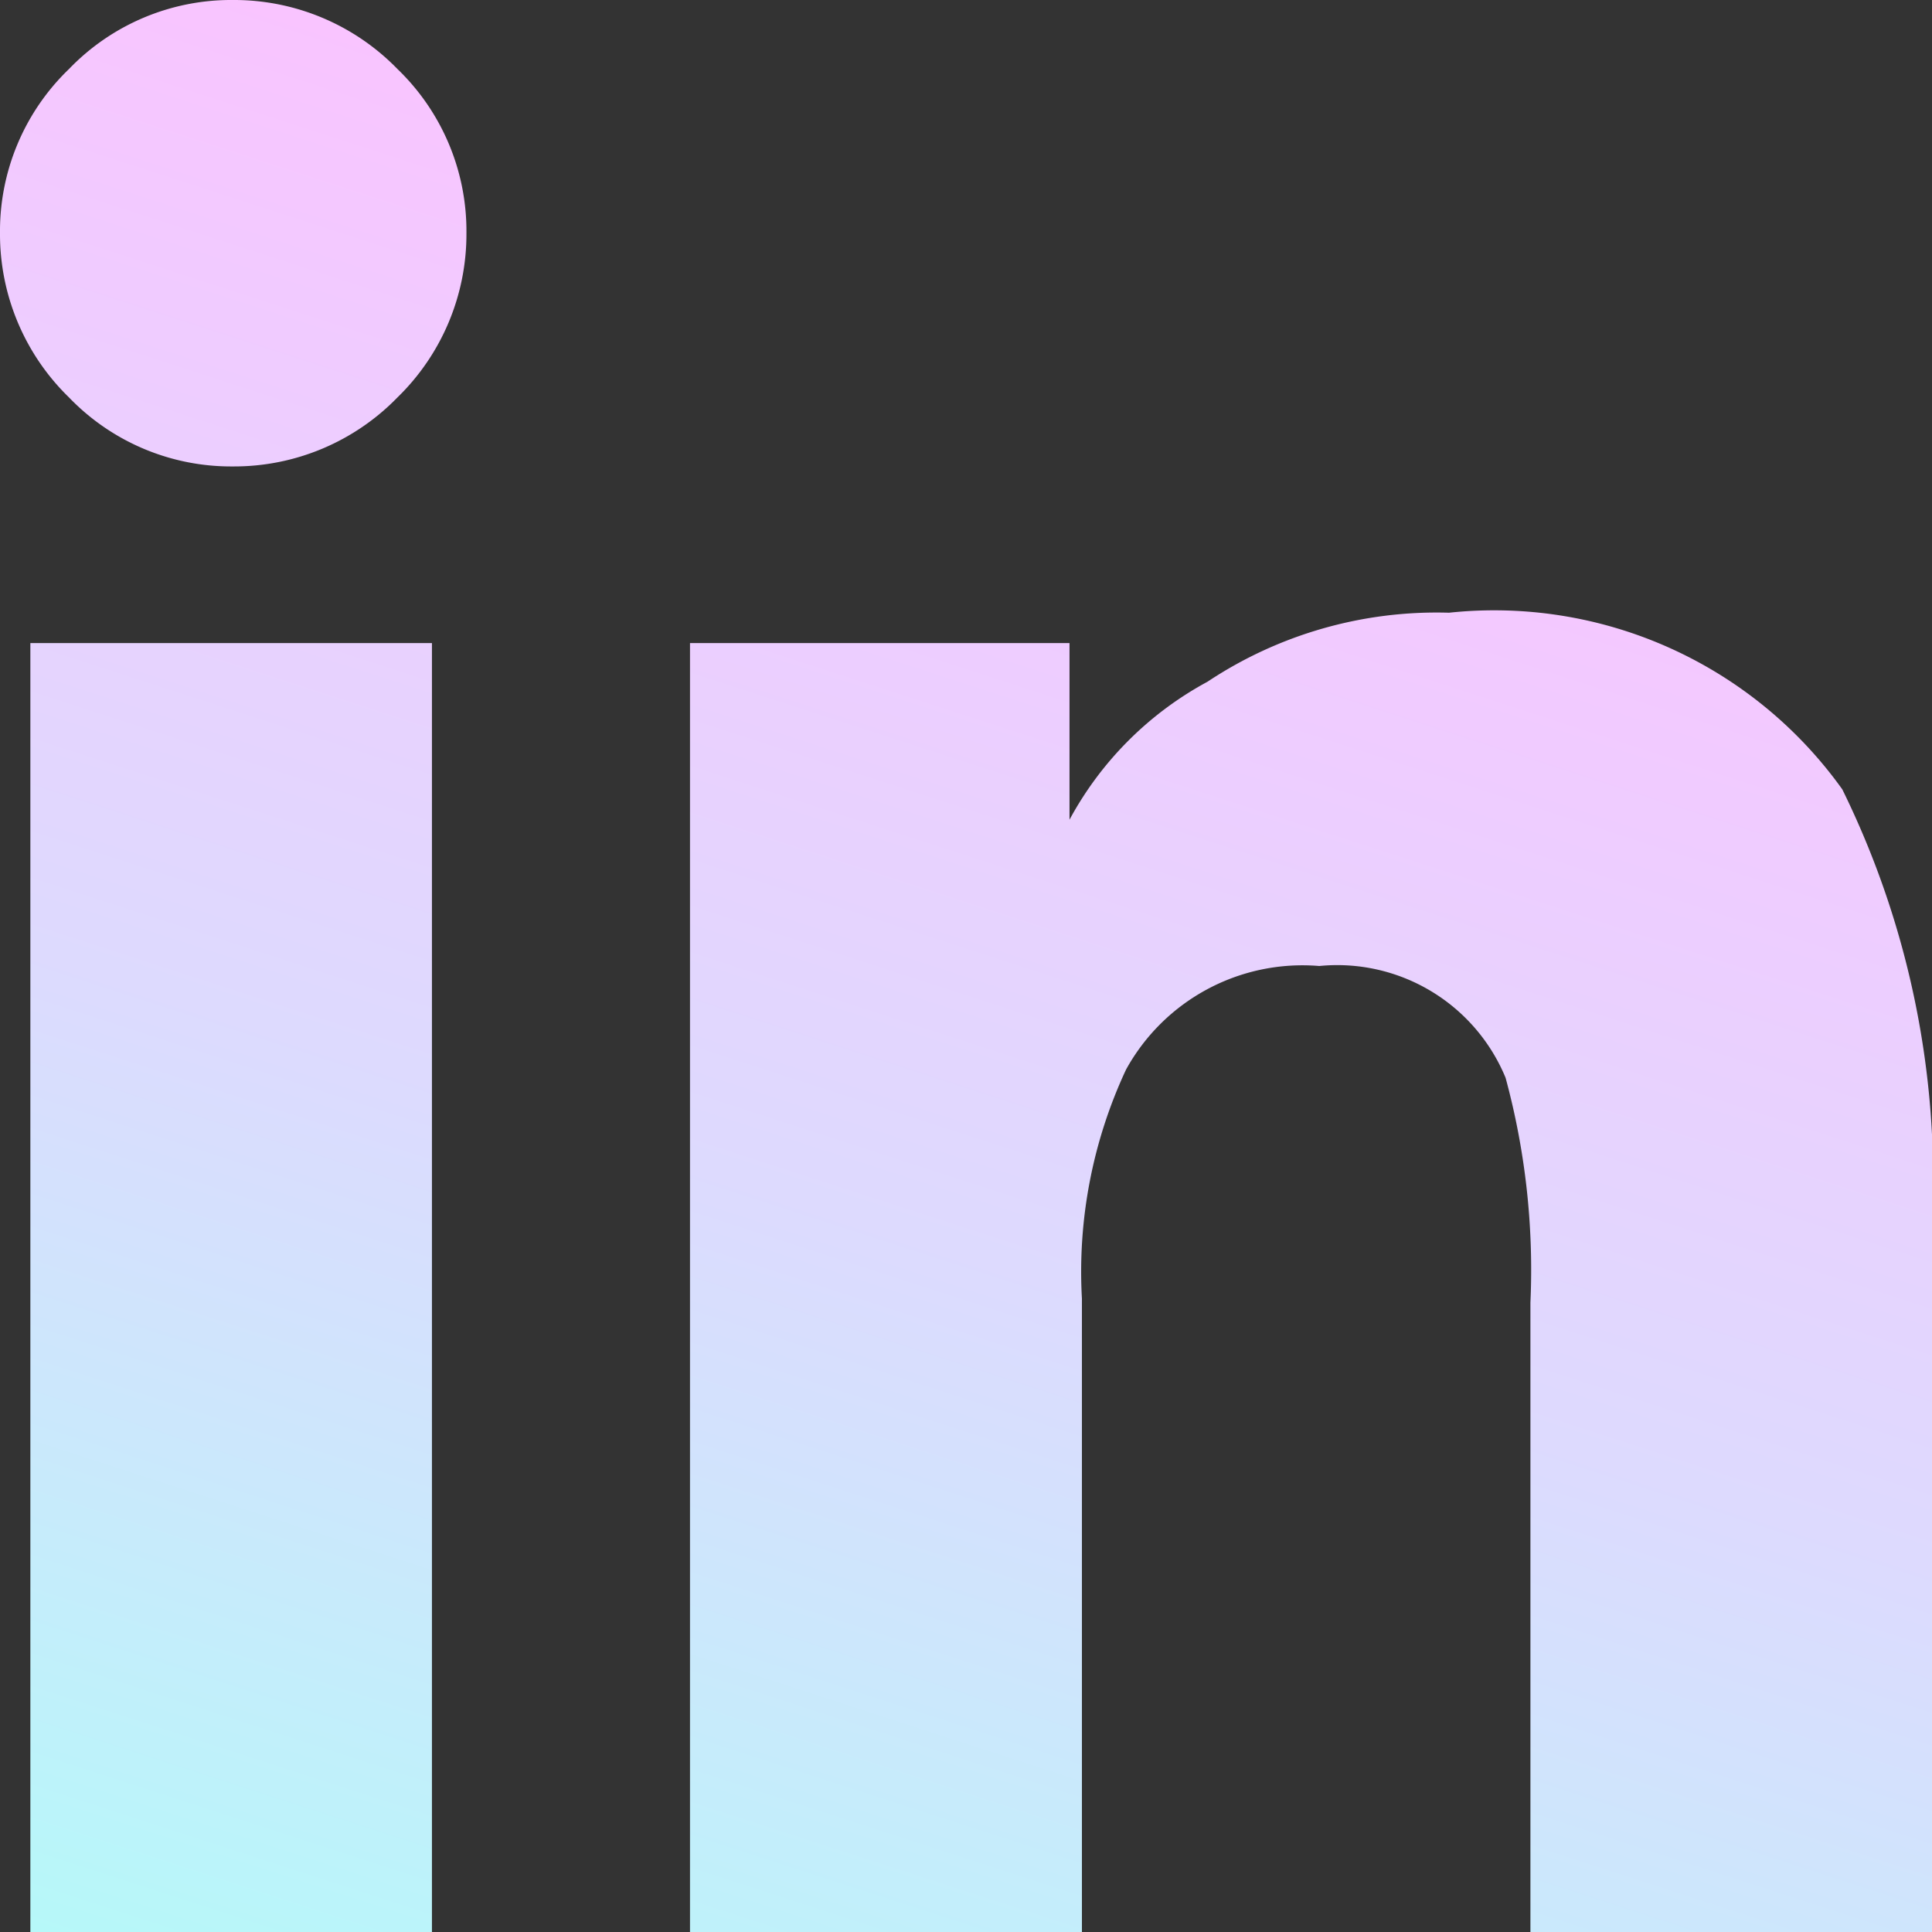 <svg xmlns="http://www.w3.org/2000/svg" xmlns:xlink="http://www.w3.org/1999/xlink" viewBox="0 0 14 14"><rect x="0" y="0" width="14" height="14" fill="#333333" stroke="none"/><defs><style>.cls-1{fill:url(#linear-gradient);}</style><linearGradient id="linear-gradient" x1="4.5" y1="15.39" x2="8.78" y2="2.22" gradientUnits="userSpaceOnUse"><stop offset="0" stop-color="#b6f8f9"/><stop offset="0.49" stop-color="#dddafe"/><stop offset="1" stop-color="#f9c4ff"/></linearGradient></defs><title>linkedin</title><g id="Layer_2" data-name="Layer 2"><g id="Layer_1-2" data-name="Layer 1"><path class="cls-1" d="M.5,2.88A1.65,1.65,0,0,1,0,1.69,1.63,1.63,0,0,1,.5.5,1.63,1.63,0,0,1,1.69,0,1.65,1.65,0,0,1,2.88.5a1.63,1.63,0,0,1,.5,1.19,1.65,1.65,0,0,1-.5,1.19,1.65,1.65,0,0,1-1.19.5A1.63,1.63,0,0,1,.5,2.88ZM.22,14V4.66H3.13V14Zm10.87,0V9.44a5.31,5.31,0,0,0-.18-1.63A1.32,1.32,0,0,0,9.56,7a1.46,1.46,0,0,0-1.4.75,3.46,3.46,0,0,0-.32,1.66V14H5V4.66H7.75V5.94h0a2.47,2.47,0,0,1,1-1,3,3,0,0,1,1.75-.5,3.1,3.1,0,0,1,2.85,1.28A6.41,6.41,0,0,1,14,8.88V14Z"/></g></g></svg>